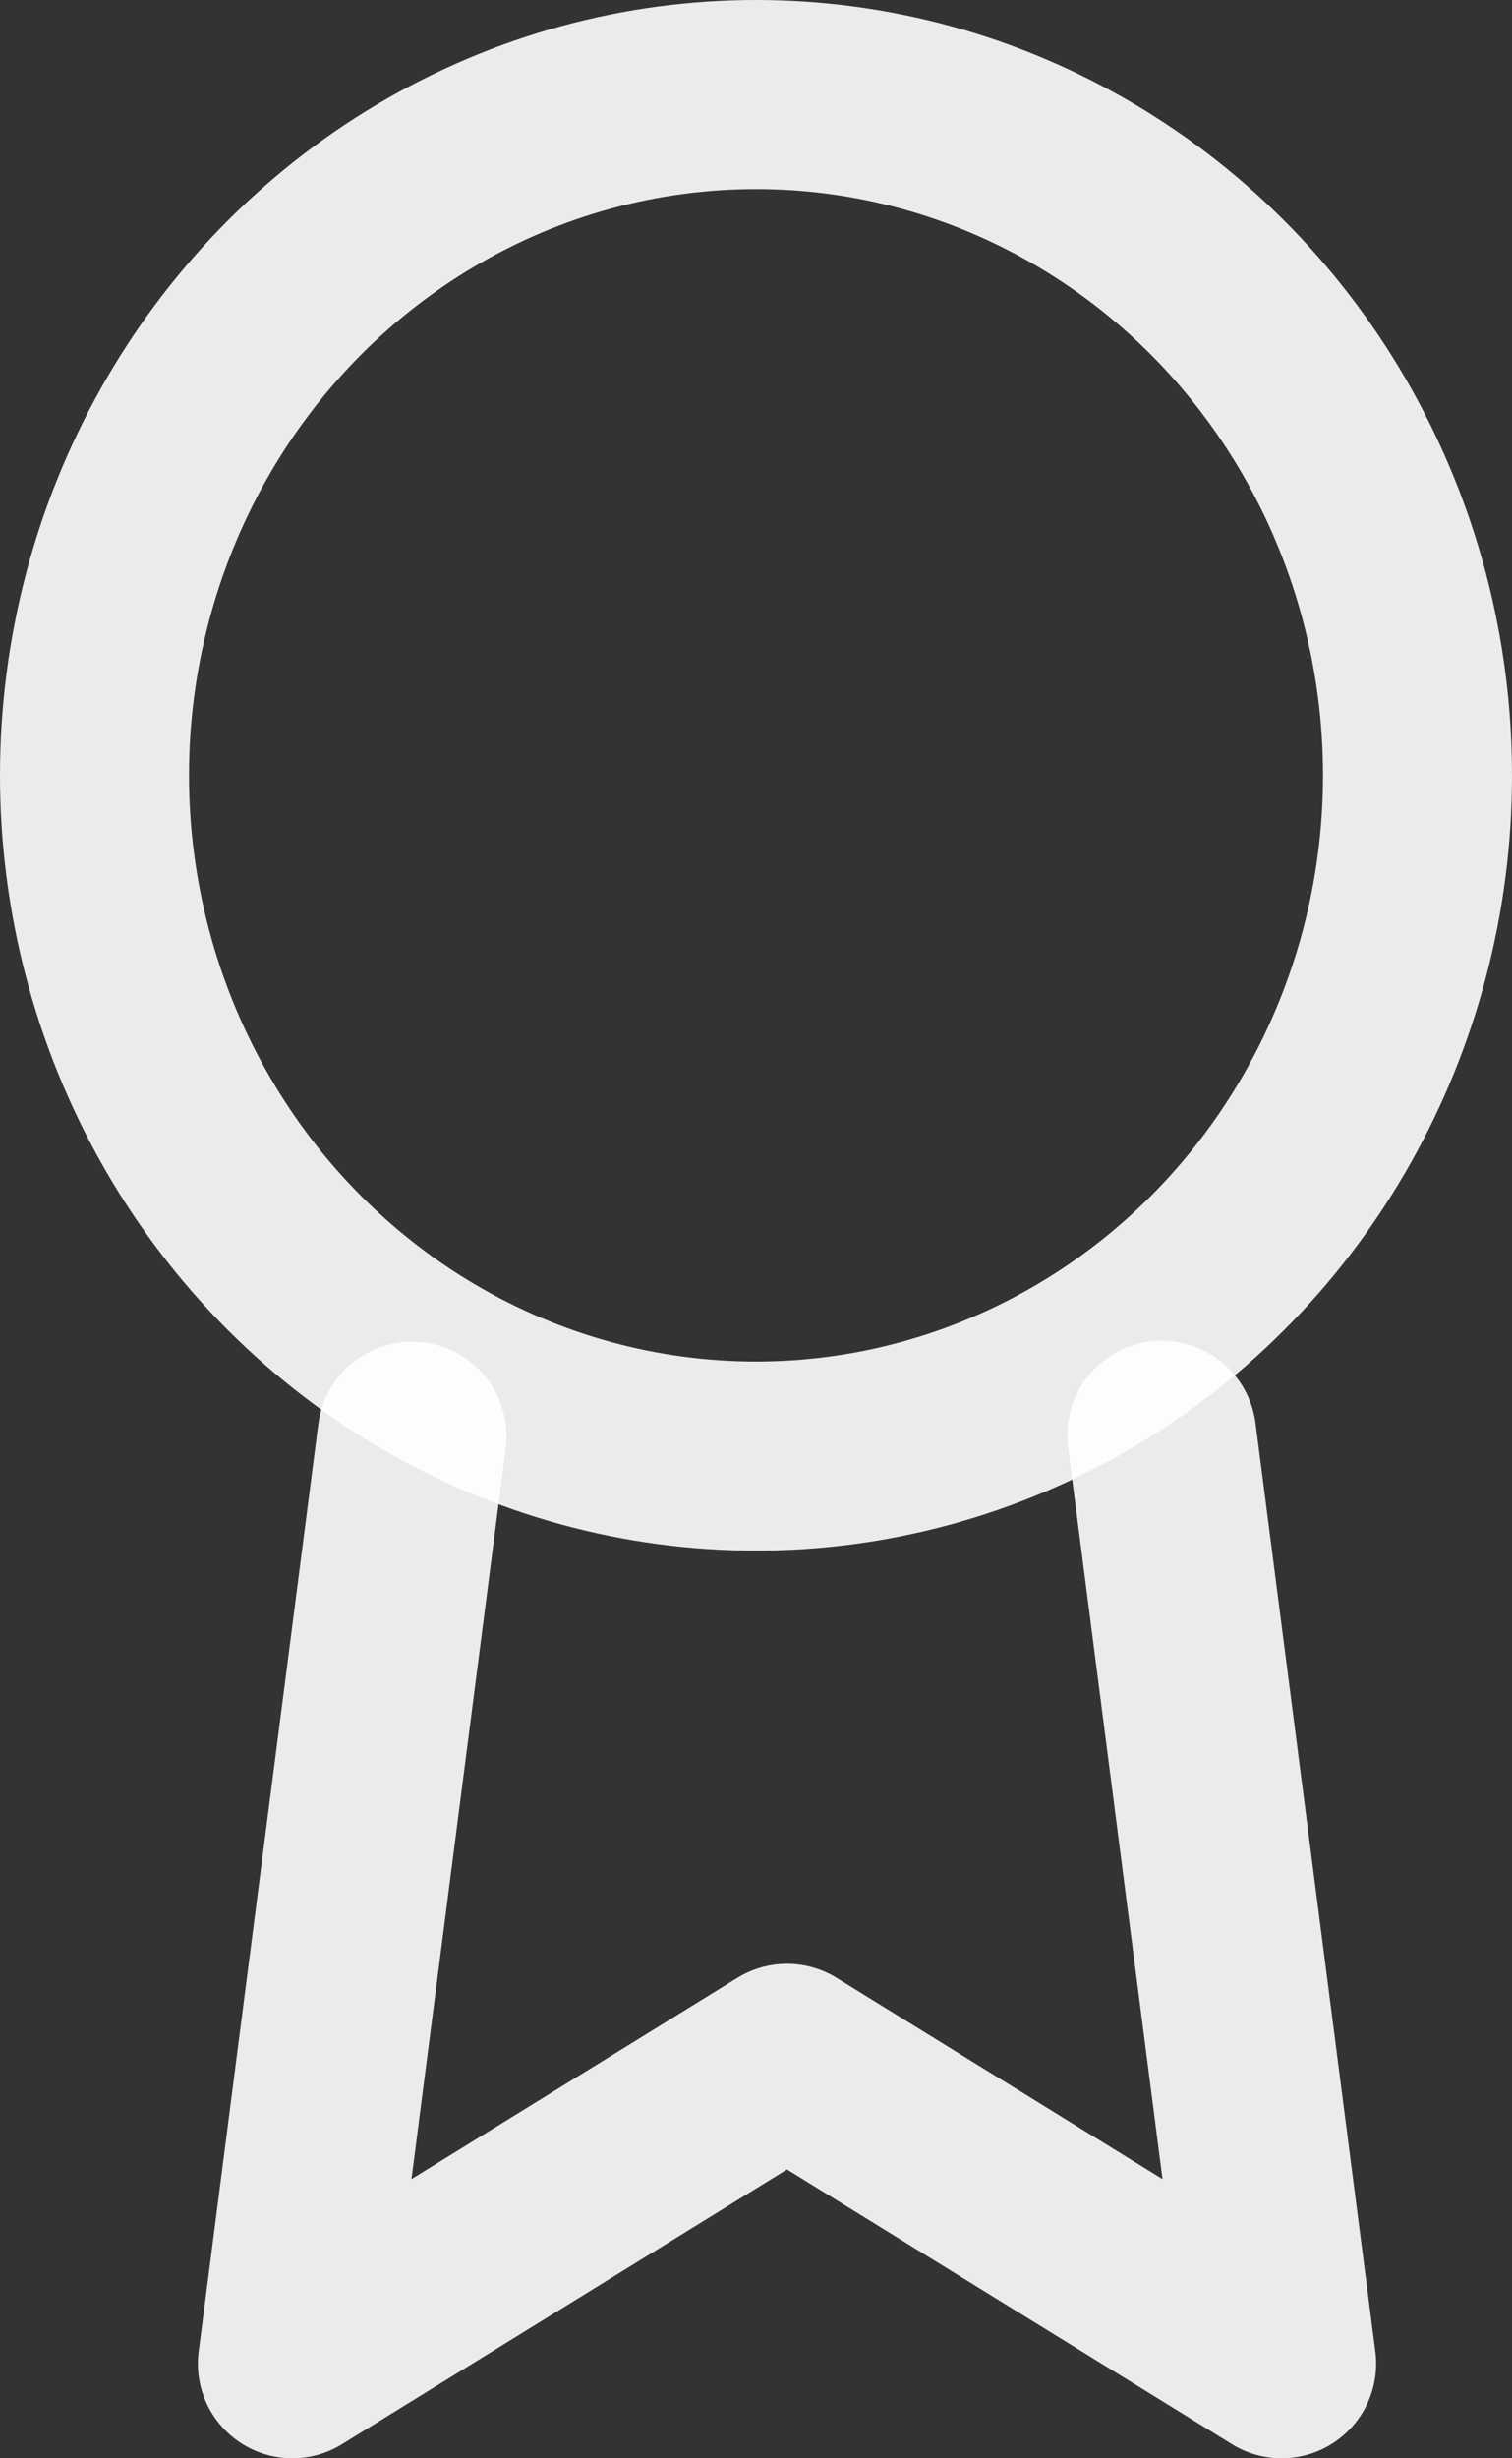 <svg xmlns="http://www.w3.org/2000/svg" width="8" height="13" viewBox="0 0 8 13">
  <rect x="0" y="0" width="8" height="13" fill="#333333" stroke="none"/>
  <g id="sponsor-FFFFFF-90" transform="translate(-4.5 -0.277)">
    <ellipse id="Ellipse_105" data-name="Ellipse 105" cx="3.5" cy="3.6" rx="3.5" ry="3.6" transform="translate(5 0.777)" fill="none" stroke="rgba(255,255,255,0.9)" stroke-linecap="round" stroke-linejoin="round" stroke-width="1"/>
    <path id="Path_183" data-name="Path 183" d="M7.633,13.885,7,18.79l2.617-1.615,2.617,1.615L11.6,13.88" transform="translate(-0.953 -6.013)" fill="none" stroke="rgba(255,255,255,0.9)" stroke-linecap="round" stroke-linejoin="round" stroke-width="1"/>
  </g>
</svg>
